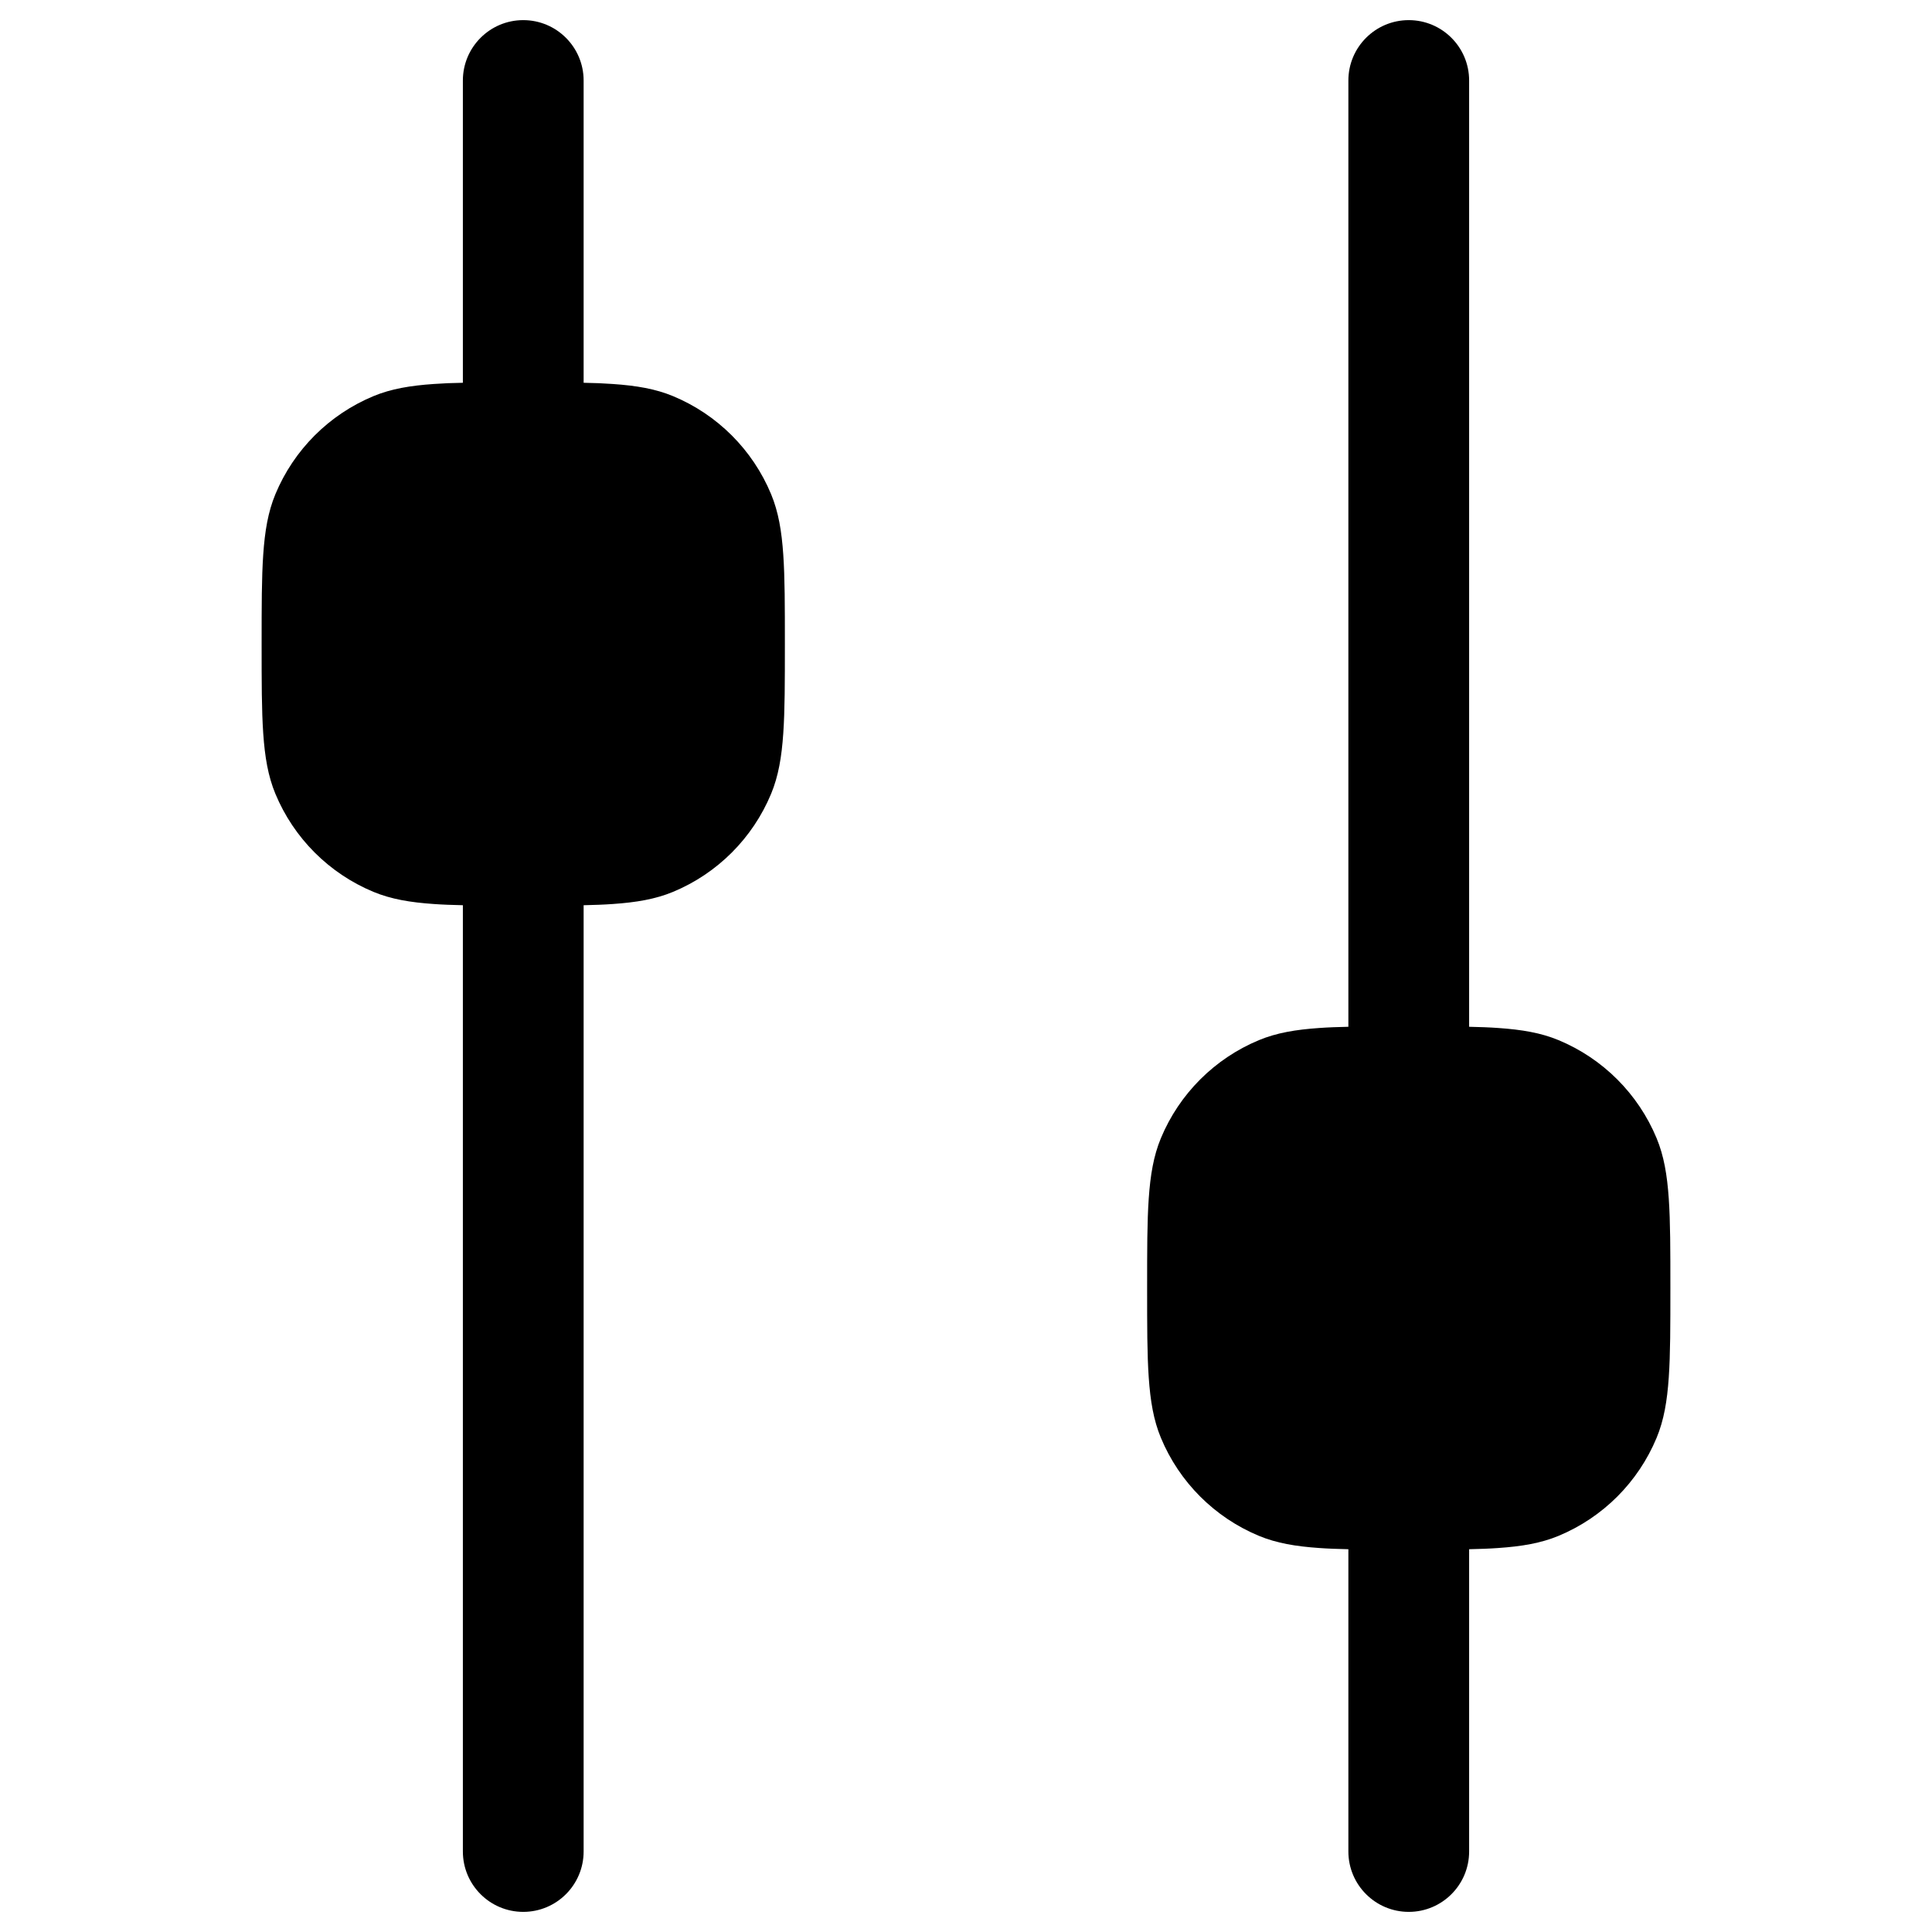 <svg width="24" height="24" viewBox="0 0 24 24" fill="none" xmlns="http://www.w3.org/2000/svg">
<path d="M7.25 1C7.25 0.586 6.914 0.25 6.5 0.25C6.086 0.25 5.75 0.586 5.75 1V4.755C5.618 4.757 5.498 4.762 5.389 4.77C5.097 4.79 4.858 4.83 4.639 4.921C4.088 5.15 3.65 5.588 3.421 6.139C3.33 6.358 3.29 6.597 3.27 6.889C3.25 7.176 3.25 7.533 3.25 7.991V8.009C3.25 8.467 3.25 8.824 3.27 9.111C3.29 9.403 3.33 9.642 3.421 9.861C3.65 10.412 4.088 10.85 4.639 11.079C4.858 11.17 5.097 11.21 5.389 11.23C5.498 11.238 5.618 11.242 5.75 11.245L5.75 23C5.75 23.414 6.086 23.75 6.5 23.75C6.914 23.75 7.25 23.414 7.25 23V11.245C7.382 11.242 7.502 11.238 7.611 11.23C7.903 11.21 8.142 11.17 8.361 11.079C8.912 10.85 9.35 10.412 9.579 9.861C9.67 9.642 9.71 9.403 9.73 9.111C9.75 8.824 9.75 8.467 9.75 8.009V7.991C9.75 7.533 9.75 7.176 9.73 6.889C9.71 6.597 9.67 6.358 9.579 6.139C9.35 5.588 8.912 5.15 8.361 4.921C8.142 4.83 7.903 4.79 7.611 4.77C7.502 4.762 7.382 4.757 7.25 4.755V1Z" fill="black"/>
<path d="M18.25 23C18.25 23.414 17.914 23.75 17.5 23.75C17.086 23.75 16.75 23.414 16.75 23V19.245C16.618 19.242 16.498 19.238 16.389 19.23C16.097 19.21 15.858 19.17 15.639 19.079C15.088 18.85 14.65 18.412 14.421 17.861C14.33 17.642 14.29 17.403 14.27 17.111C14.25 16.824 14.25 16.467 14.25 16.009V15.991C14.25 15.533 14.25 15.176 14.27 14.889C14.29 14.597 14.33 14.358 14.421 14.139C14.65 13.588 15.088 13.15 15.639 12.921C15.858 12.83 16.097 12.79 16.389 12.77C16.498 12.762 16.618 12.758 16.75 12.755V1C16.75 0.586 17.086 0.25 17.5 0.25C17.914 0.25 18.25 0.586 18.25 1V12.755C18.382 12.758 18.502 12.762 18.611 12.77C18.903 12.79 19.142 12.83 19.361 12.921C19.912 13.15 20.35 13.588 20.579 14.139C20.67 14.358 20.71 14.597 20.73 14.889C20.75 15.176 20.75 15.533 20.75 15.991V16.009C20.75 16.467 20.75 16.824 20.73 17.111C20.71 17.403 20.67 17.642 20.579 17.861C20.35 18.412 19.912 18.85 19.361 19.079C19.142 19.17 18.903 19.21 18.611 19.23C18.502 19.238 18.382 19.242 18.25 19.245V23Z" fill="black"/>
</svg>
